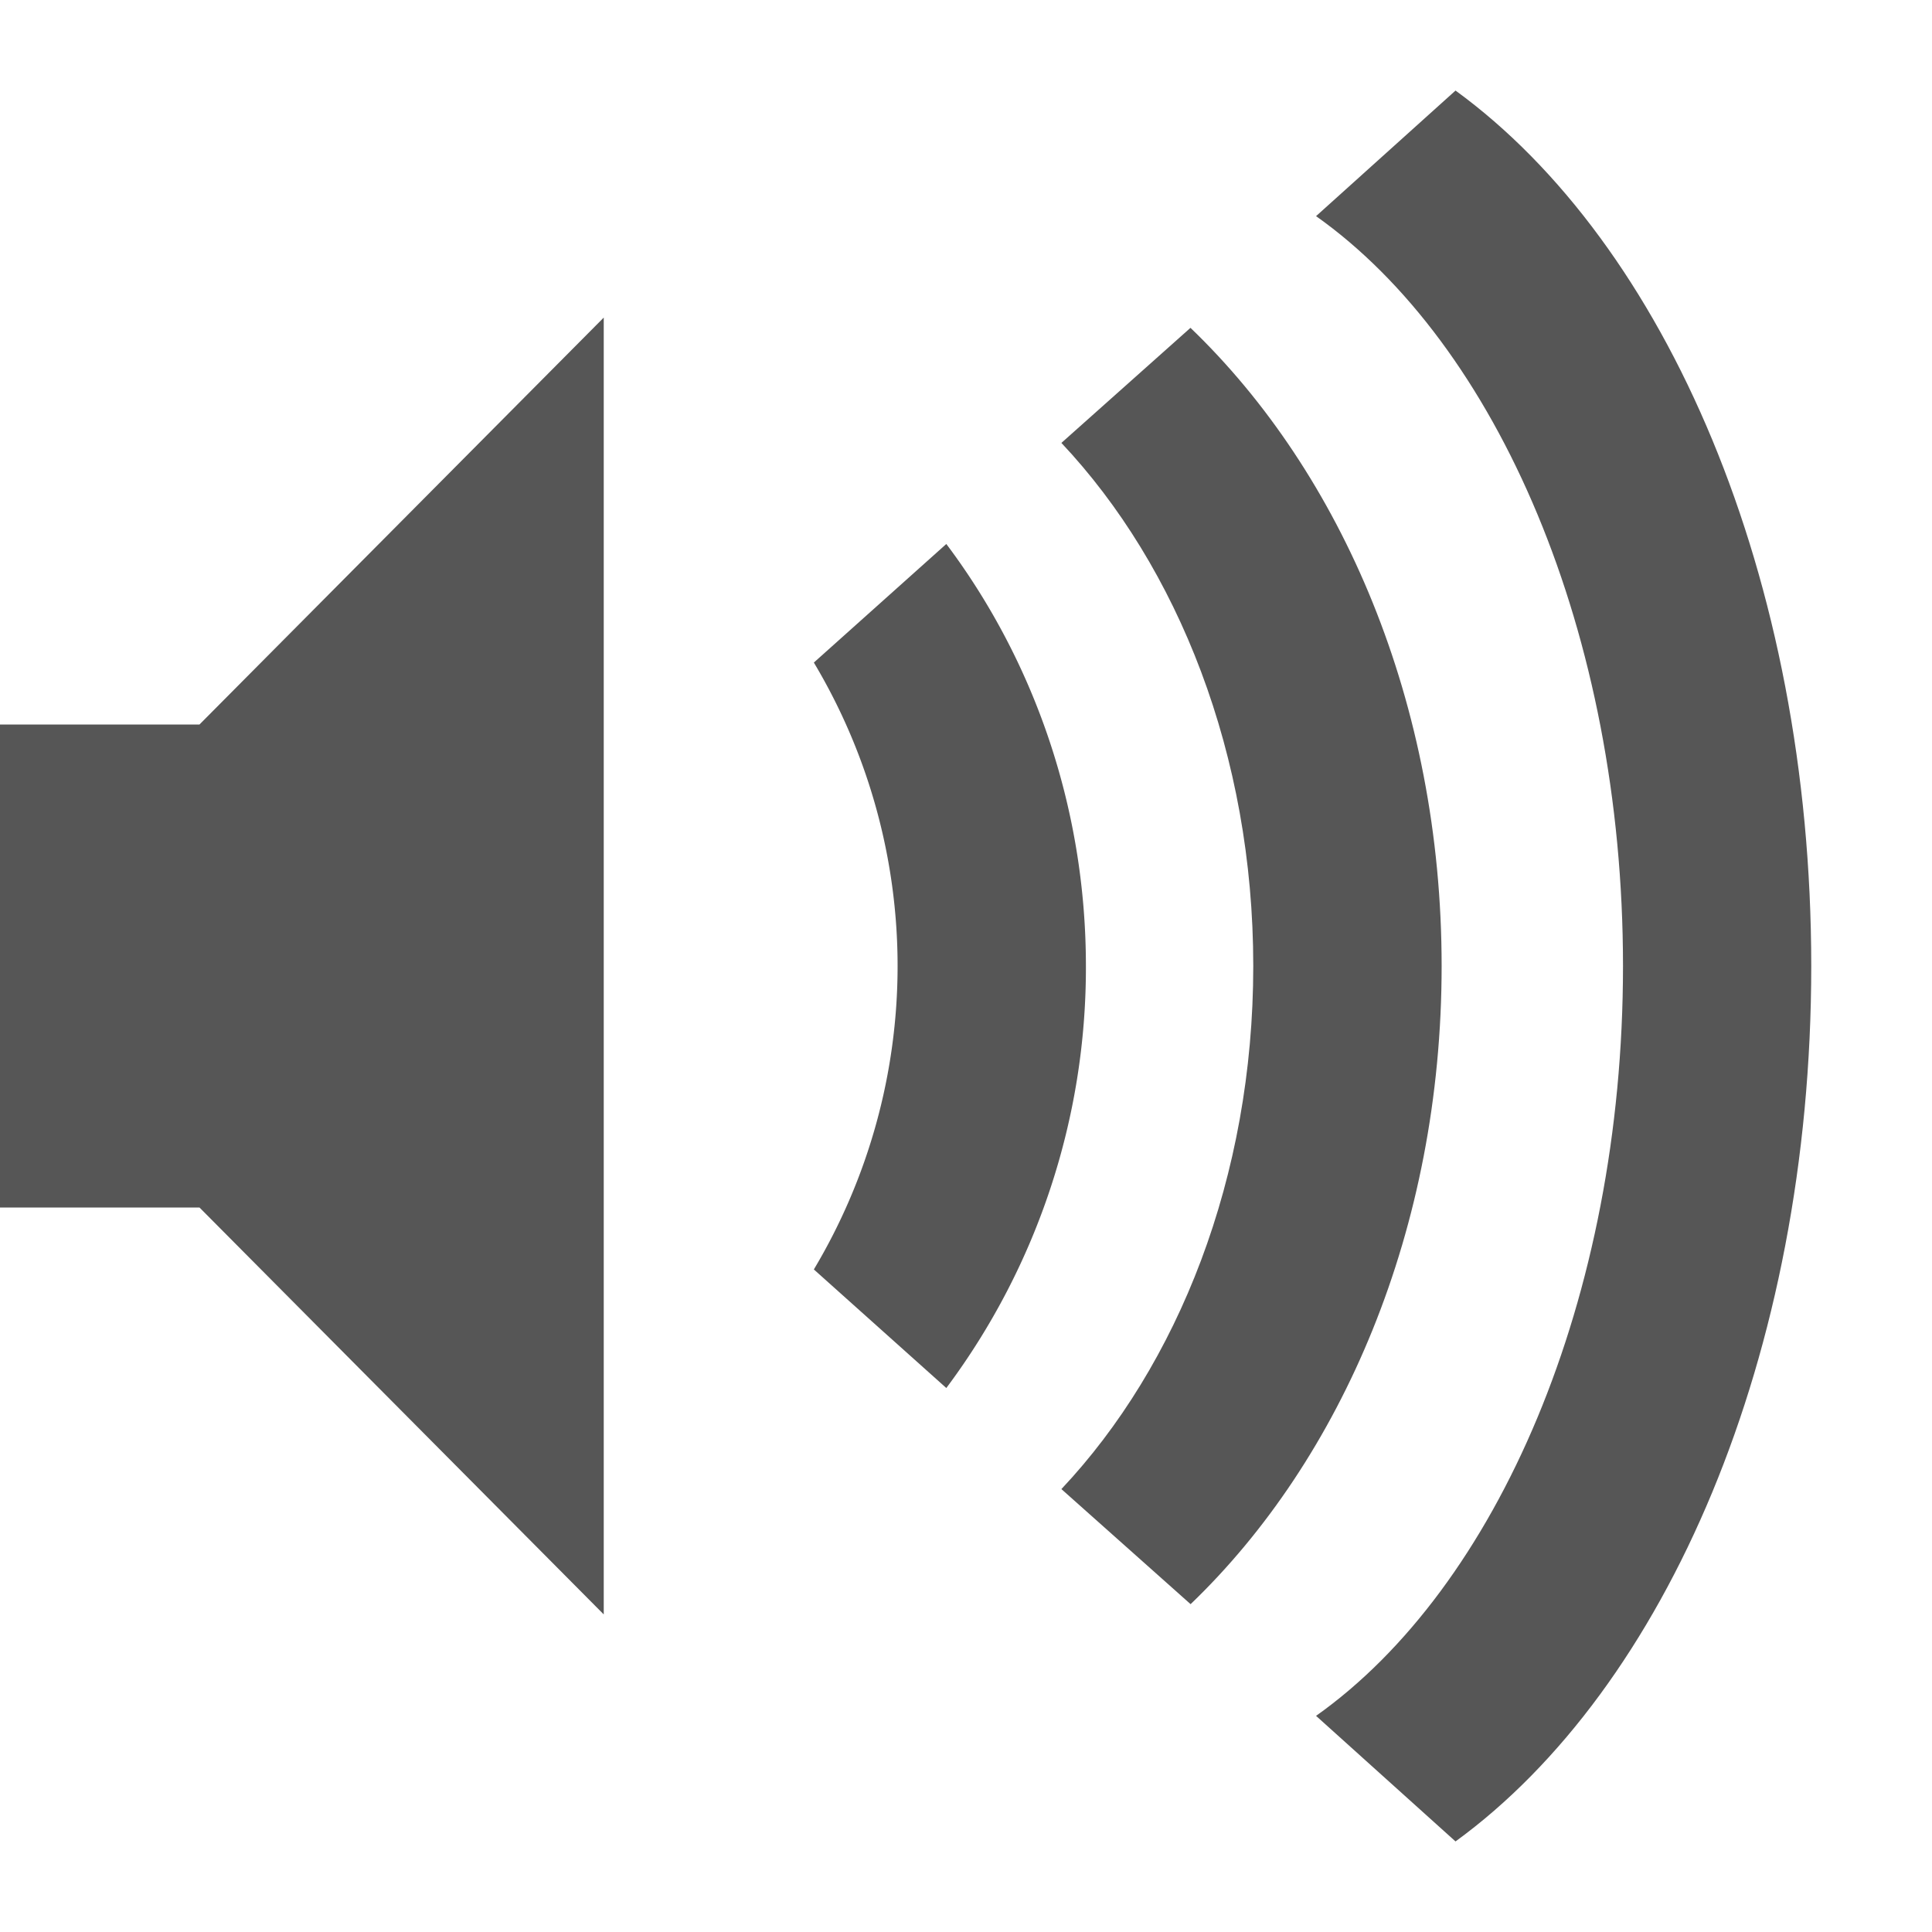 <svg width="16" height="16" version="1.1" xmlns="http://www.w3.org/2000/svg">
 <defs>
  <style id="current-color-scheme" type="text/css">
   .ColorScheme-Text { color:#565656; } .ColorScheme-Highlight { color:#5294e2; }
  </style>
 </defs>
<g style="fill:currentColor" class="ColorScheme-Text" >
<path d="M15 8c0-3.225-1.205-5.982-2.946-7.25l-1.155 1.04c1.5 1.062 2.542 3.453 2.542 6.21s-1.043 5.148-2.542 6.21l1.155 1.04C13.795 13.982 15 11.225 15 8z"/>
<path d="M11.939 8c0-2.18-.83-4.085-2.08-5.285l-1.069.953C9.756 4.694 10.379 6.25 10.379 8s-.623 3.306-1.589 4.332l1.07.953c1.25-1.2 2.079-3.104 2.079-5.285z"/>
<path d="M8.993 8c0-1.326-.44-2.542-1.156-3.495l-1.097.982a4.9 4.9 0 0 1 0 5.026l1.097.982A5.814 5.814 0 0 0 8.993 8zM0 6v4h1.652L5 13.37V2.63L1.652 6z"/>
</g>
</svg>
